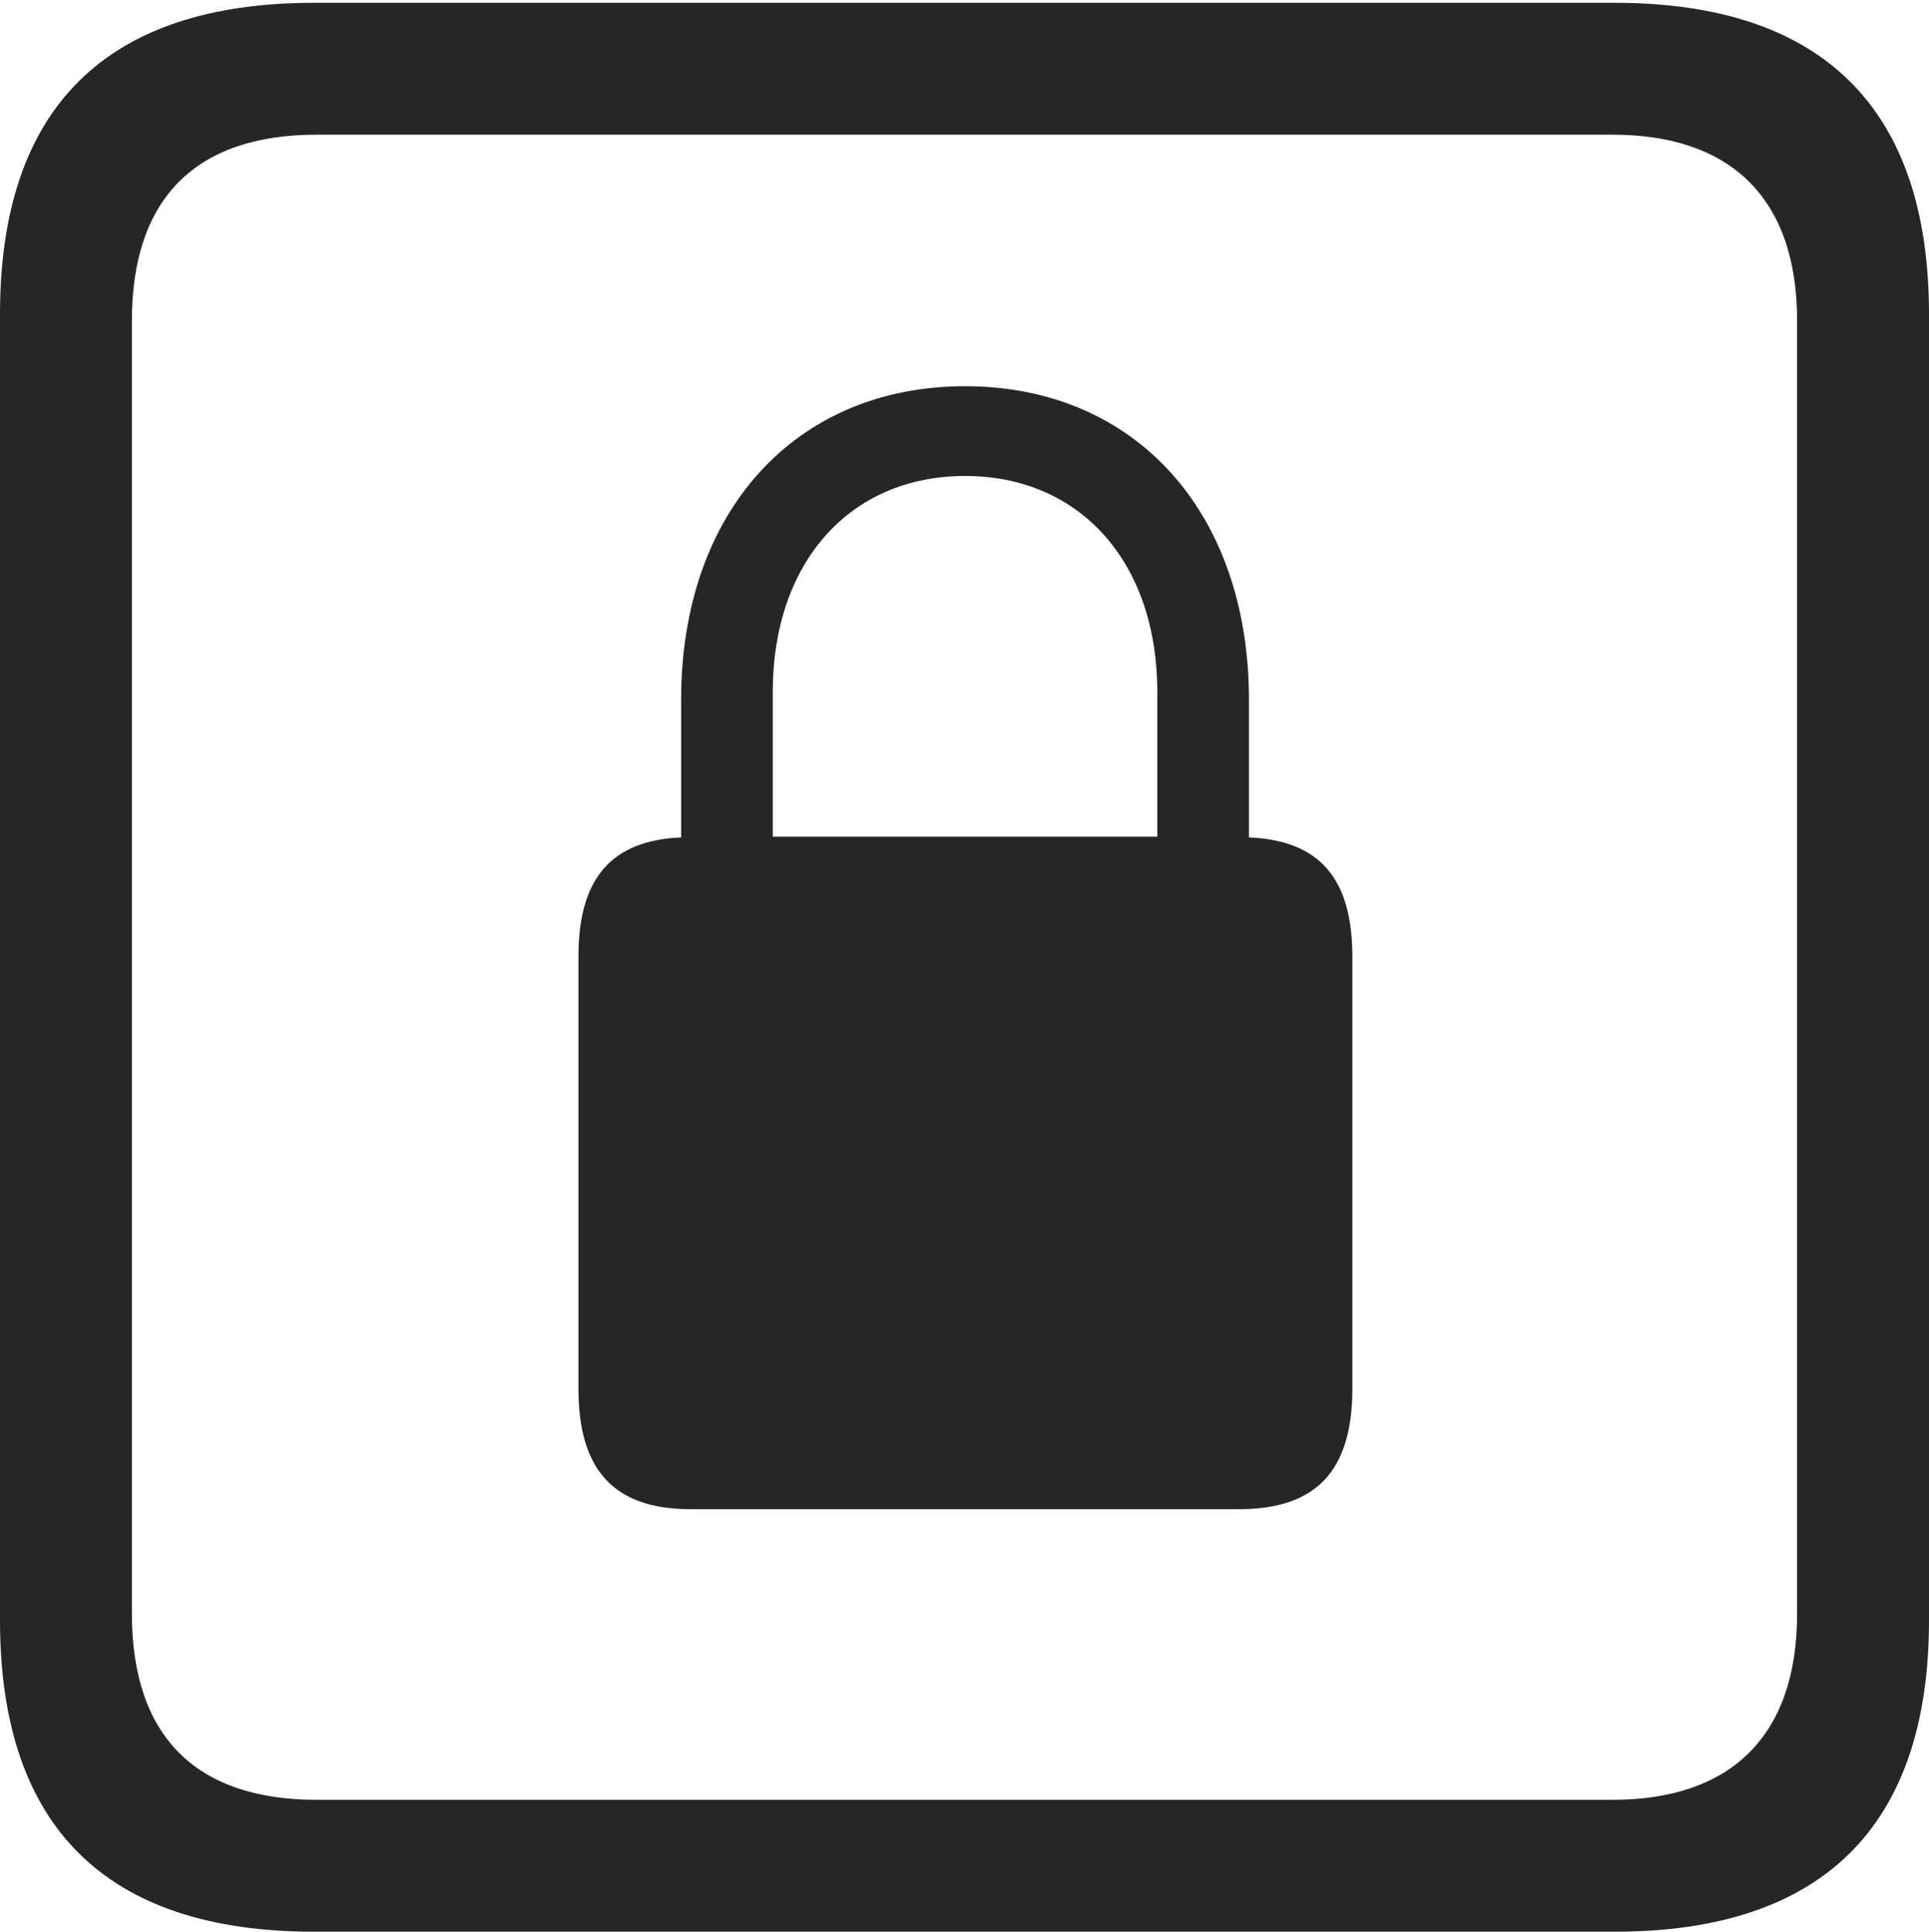 <?xml version="1.0" encoding="UTF-8"?>
<!--Generator: Apple Native CoreSVG 232.5-->
<!DOCTYPE svg
PUBLIC "-//W3C//DTD SVG 1.1//EN"
       "http://www.w3.org/Graphics/SVG/1.1/DTD/svg11.dtd">
<svg version="1.1" xmlns="http://www.w3.org/2000/svg" xmlns:xlink="http://www.w3.org/1999/xlink" width="88.409" height="88.537">
 <g>
  <rect height="88.537" opacity="0" width="88.409" x="0" y="0"/>
  <path d="M14.394 88.537L74.001 88.537C83.573 88.537 88.409 83.656 88.409 74.263L88.409 14.402C88.409 5.009 83.573 0.128 74.001 0.128L14.394 0.128C4.87 0.128 0 4.93 0 14.402L0 74.263C0 83.735 4.87 88.537 14.394 88.537ZM14.506 82.492C9.003 82.492 6.045 79.602 6.045 73.963L6.045 14.702C6.045 9.063 9.003 6.173 14.506 6.173L73.903 6.173C79.297 6.173 82.364 9.063 82.364 14.702L82.364 73.963C82.364 79.602 79.297 82.492 73.903 82.492Z" fill="#000000" fill-opacity="0.85"/>
  <path d="M26.511 63.649C26.511 67.447 28.198 69.171 31.658 69.171L56.785 69.171C60.294 69.171 61.98 67.447 61.98 63.649L61.98 43.837C61.98 40.207 60.428 38.517 57.241 38.382L57.241 32.072C57.241 23.451 52.006 17.702 44.229 17.702C36.452 17.702 31.217 23.451 31.217 32.072L31.217 38.382C28.064 38.517 26.511 40.207 26.511 43.837ZM35.417 38.348L35.417 31.716C35.417 25.761 38.964 21.816 44.229 21.816C49.494 21.816 53.041 25.761 53.041 31.716L53.041 38.348Z" fill="#000000" fill-opacity="0.85"/>
 </g>
</svg>
